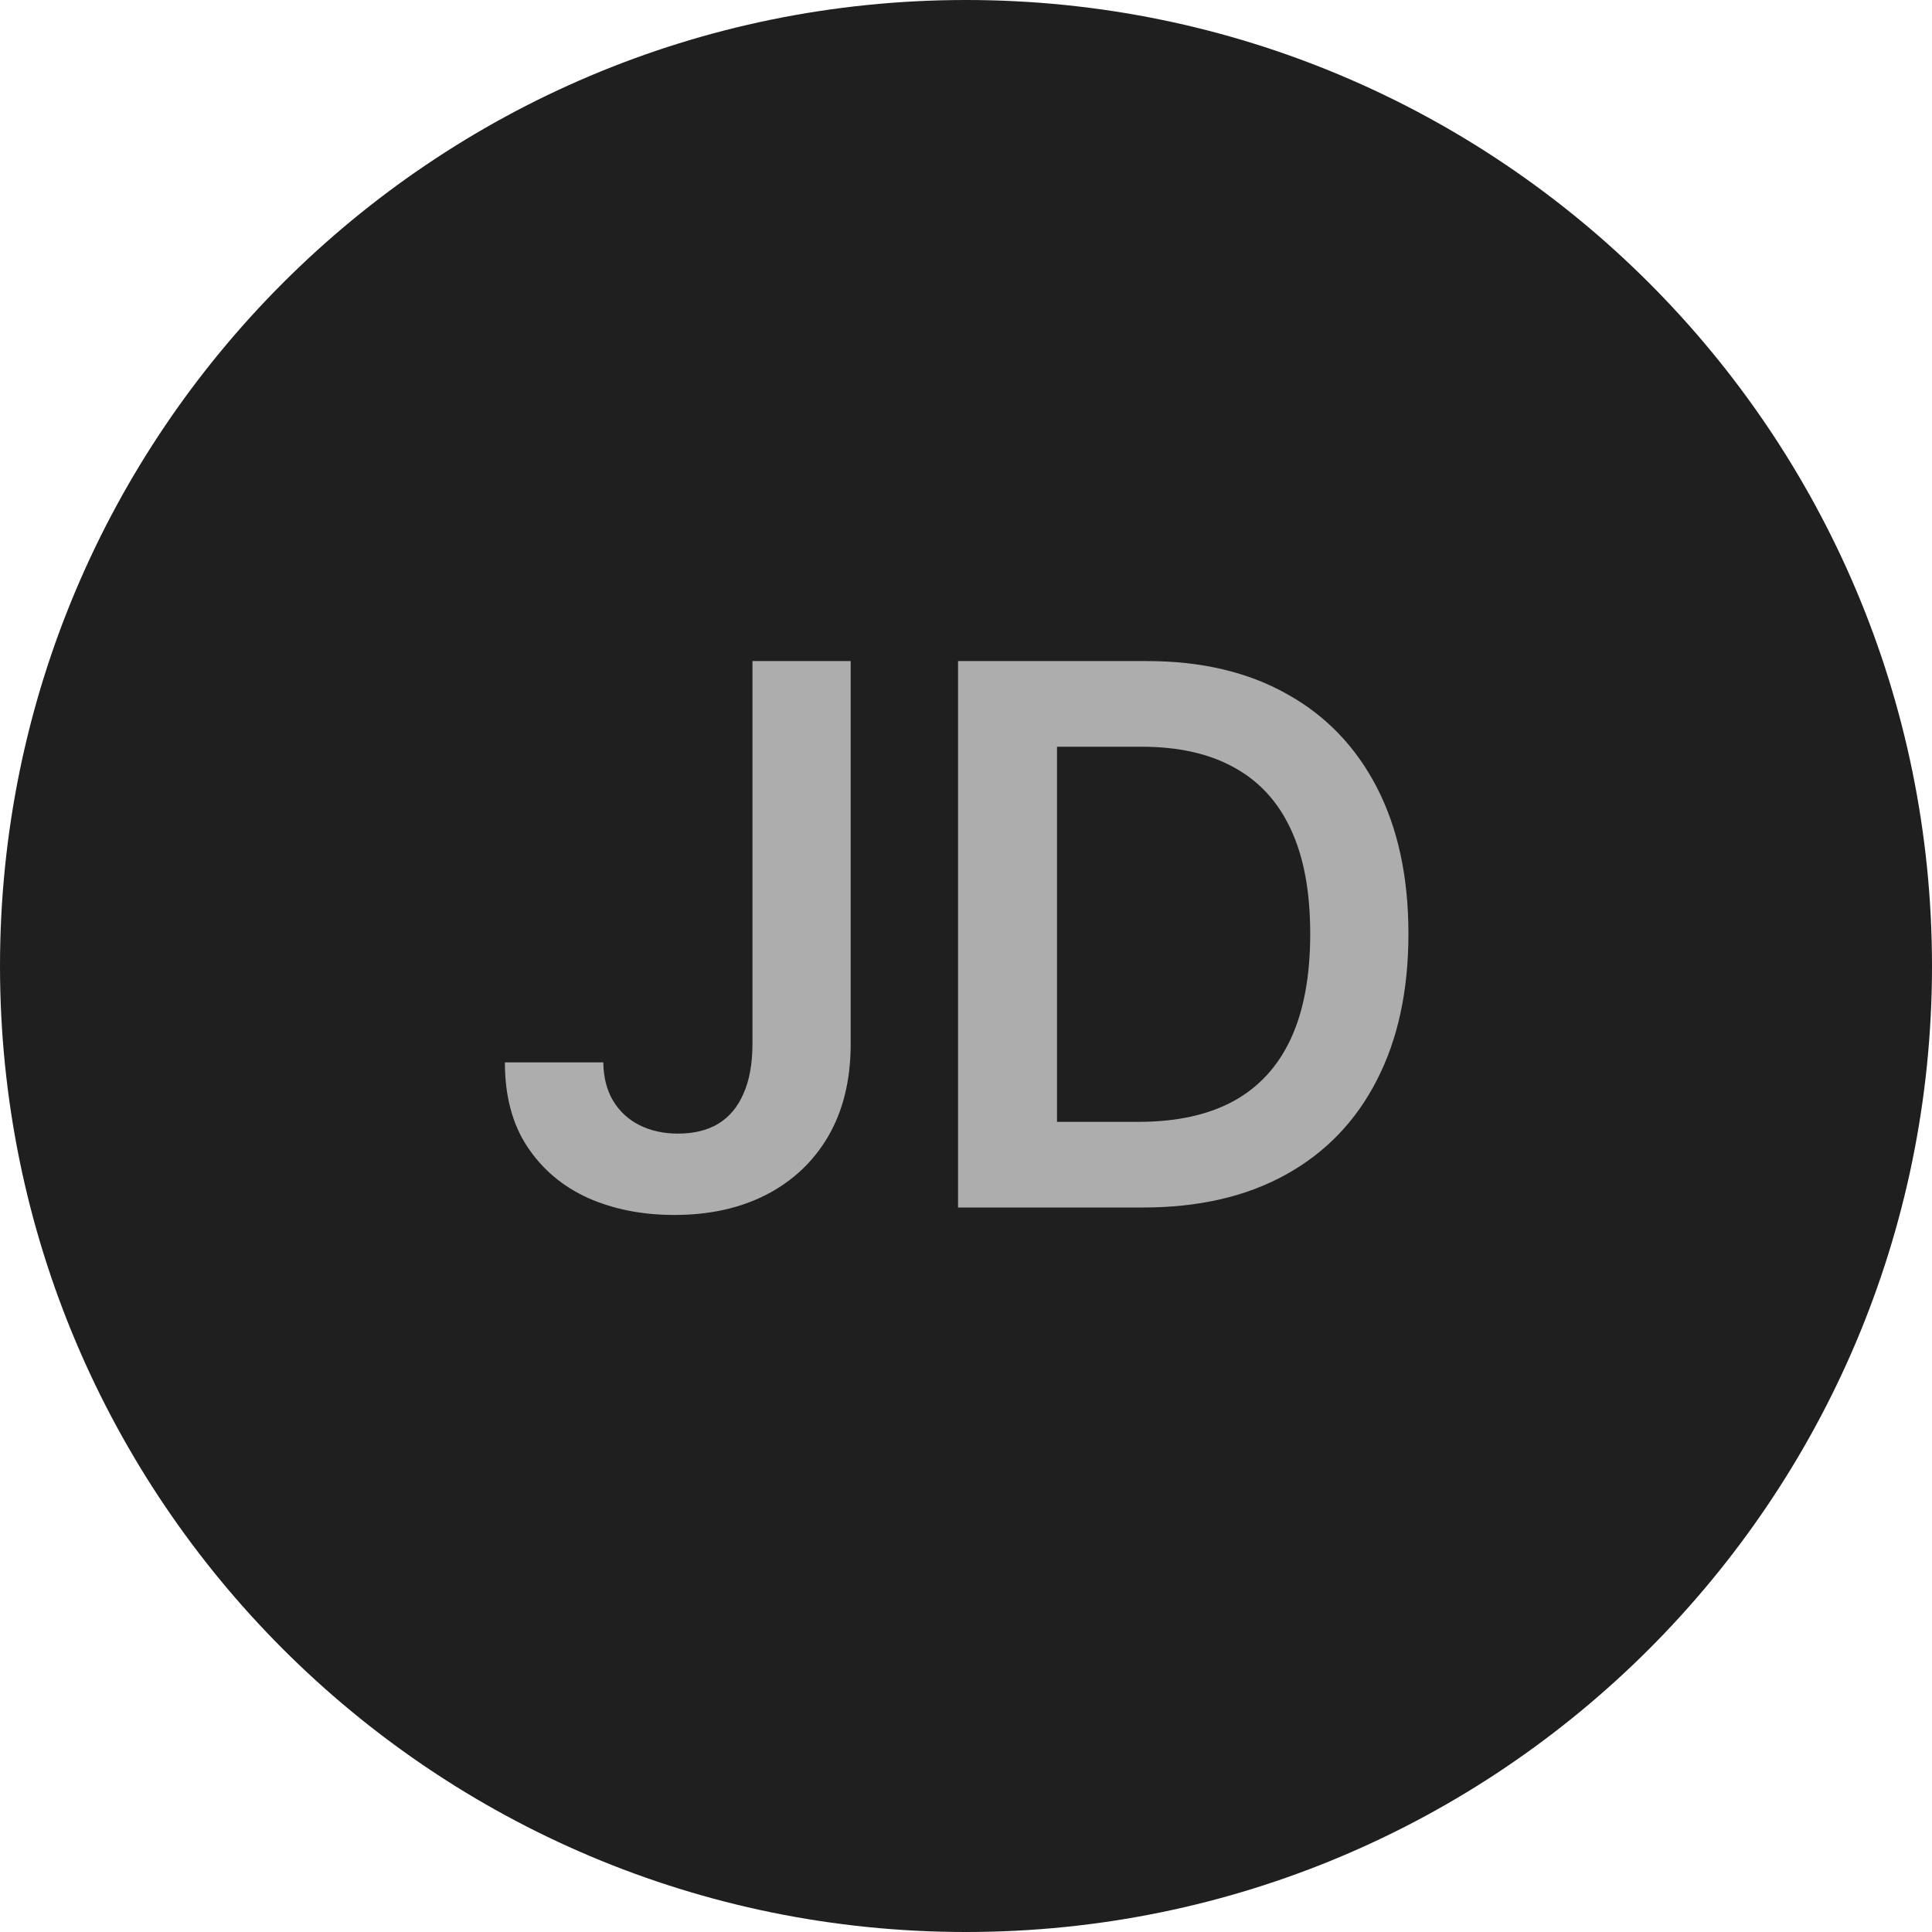 <svg width="36" height="36" viewBox="0 0 36 36" fill="none" xmlns="http://www.w3.org/2000/svg">
<path d="M0 18C0 8.059 8.059 0 18 0V0C27.941 0 36 8.059 36 18V18C36 27.941 27.941 36 18 36V36C8.059 36 0 27.941 0 18V18Z" fill="#1F1F1F"/>
<path d="M14.021 12.318H15.851V19.477C15.848 20.134 15.708 20.699 15.433 21.173C15.158 21.643 14.774 22.006 14.28 22.261C13.789 22.513 13.218 22.639 12.565 22.639C11.968 22.639 11.431 22.533 10.954 22.321C10.48 22.106 10.104 21.787 9.825 21.366C9.547 20.945 9.408 20.422 9.408 19.796H11.242C11.245 20.07 11.305 20.308 11.421 20.506C11.54 20.705 11.704 20.858 11.913 20.964C12.122 21.07 12.363 21.123 12.634 21.123C12.929 21.123 13.18 21.062 13.385 20.939C13.59 20.813 13.746 20.627 13.852 20.382C13.962 20.137 14.018 19.835 14.021 19.477V12.318ZM21.302 22.5H17.852V12.318H21.372C22.383 12.318 23.251 12.522 23.977 12.93C24.706 13.334 25.266 13.916 25.657 14.675C26.048 15.434 26.244 16.342 26.244 17.399C26.244 18.46 26.047 19.371 25.652 20.134C25.261 20.896 24.696 21.481 23.957 21.889C23.221 22.296 22.336 22.5 21.302 22.5ZM19.696 20.904H21.213C21.922 20.904 22.514 20.775 22.988 20.516C23.462 20.255 23.818 19.865 24.056 19.348C24.295 18.828 24.414 18.178 24.414 17.399C24.414 16.62 24.295 15.974 24.056 15.46C23.818 14.943 23.465 14.557 22.997 14.302C22.534 14.043 21.957 13.914 21.267 13.914H19.696V20.904Z" fill="#ADADAD"/>
</svg>
